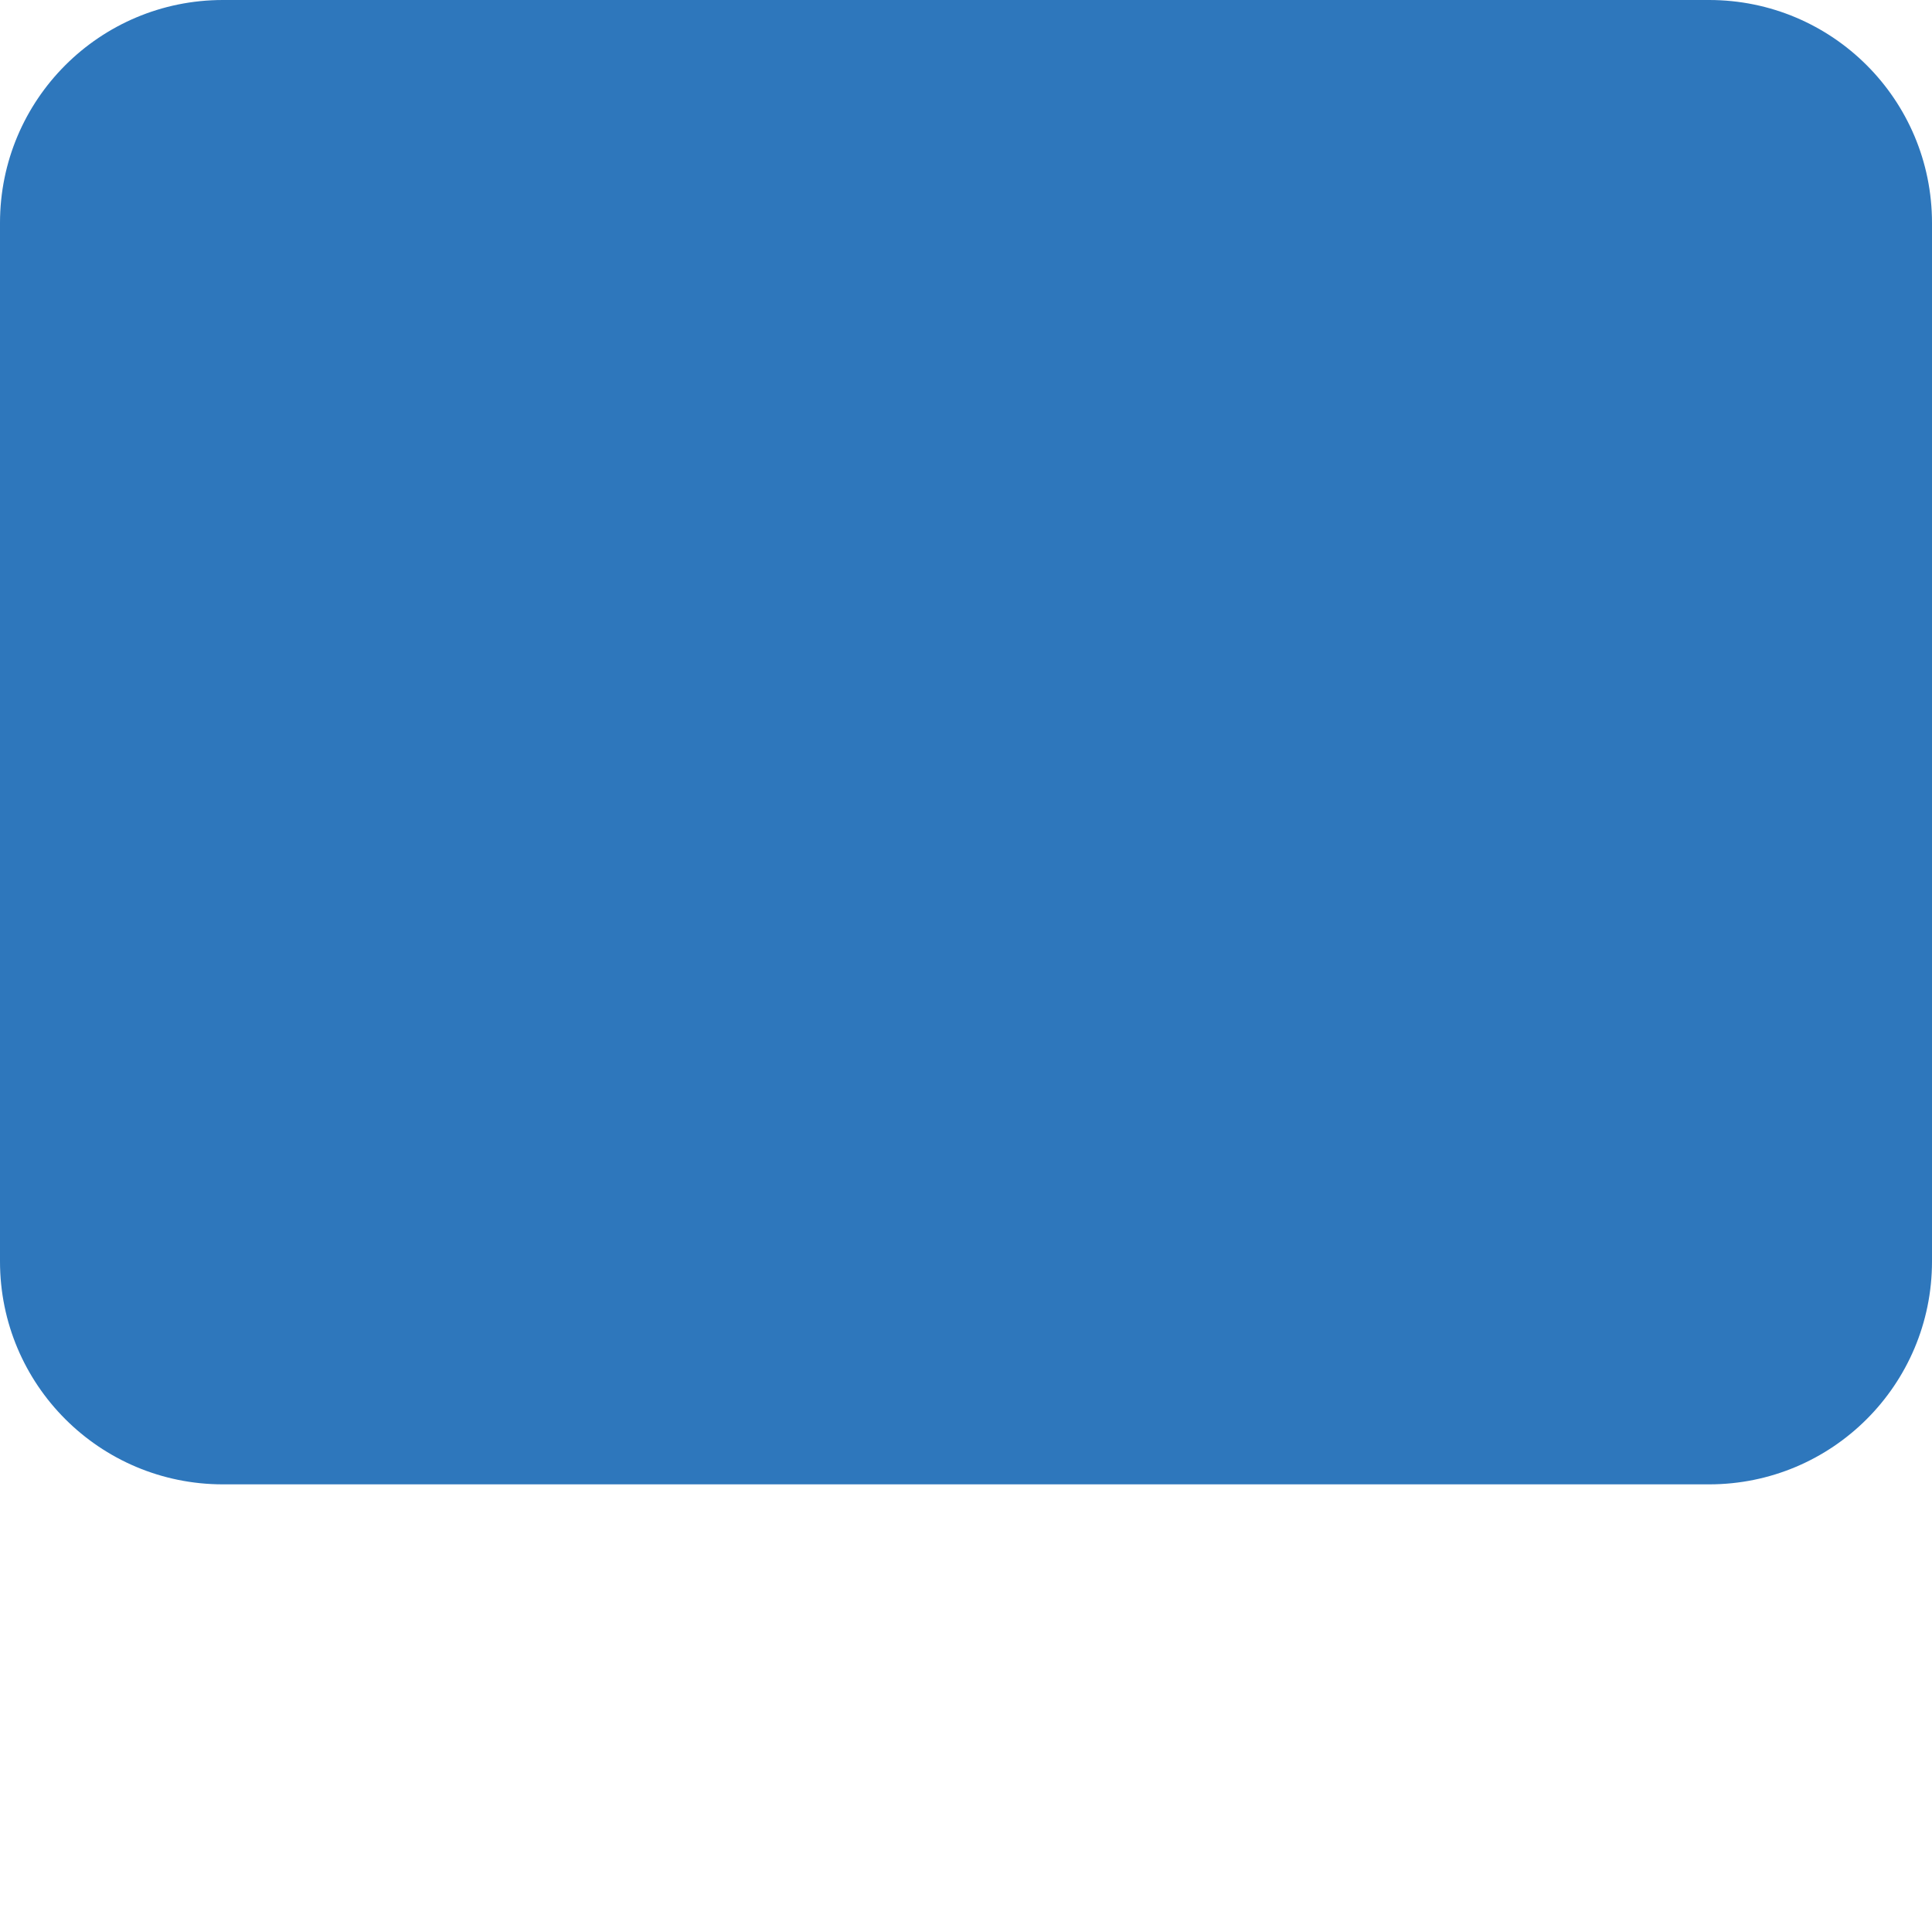 <svg xmlns="http://www.w3.org/2000/svg" viewBox="0 0 1000 1000">
    <path fill="#2E77BC" d="M1000 652.9V115.4c0-63.8-51.6-115.4-115.4-115.4H115.4C51.6 0 0 51.6 0 115.4v537.5c0 63.8 51.6 115.4 115.4 115.4h769.2c63.8 0 115.4-51.6 115.4-115.4zM615.4 500l76.9-76.9-76.9-76.9v153.8zm-230.8 0l76.9-76.9-76.9-76.9v153.8zM500 615.4l-76.9-76.9H269.2l153.8 153.8 76.9-76.9zm0-230.8l-76.9-76.9H269.2l153.8 153.8 76.9-76.9zm230.8 230.8l-76.9-76.9H500l153.8 153.8 76.9-76.9zm0-230.8l-76.9-76.9H500l153.8 153.8 76.9-76.9z"/>
</svg> 